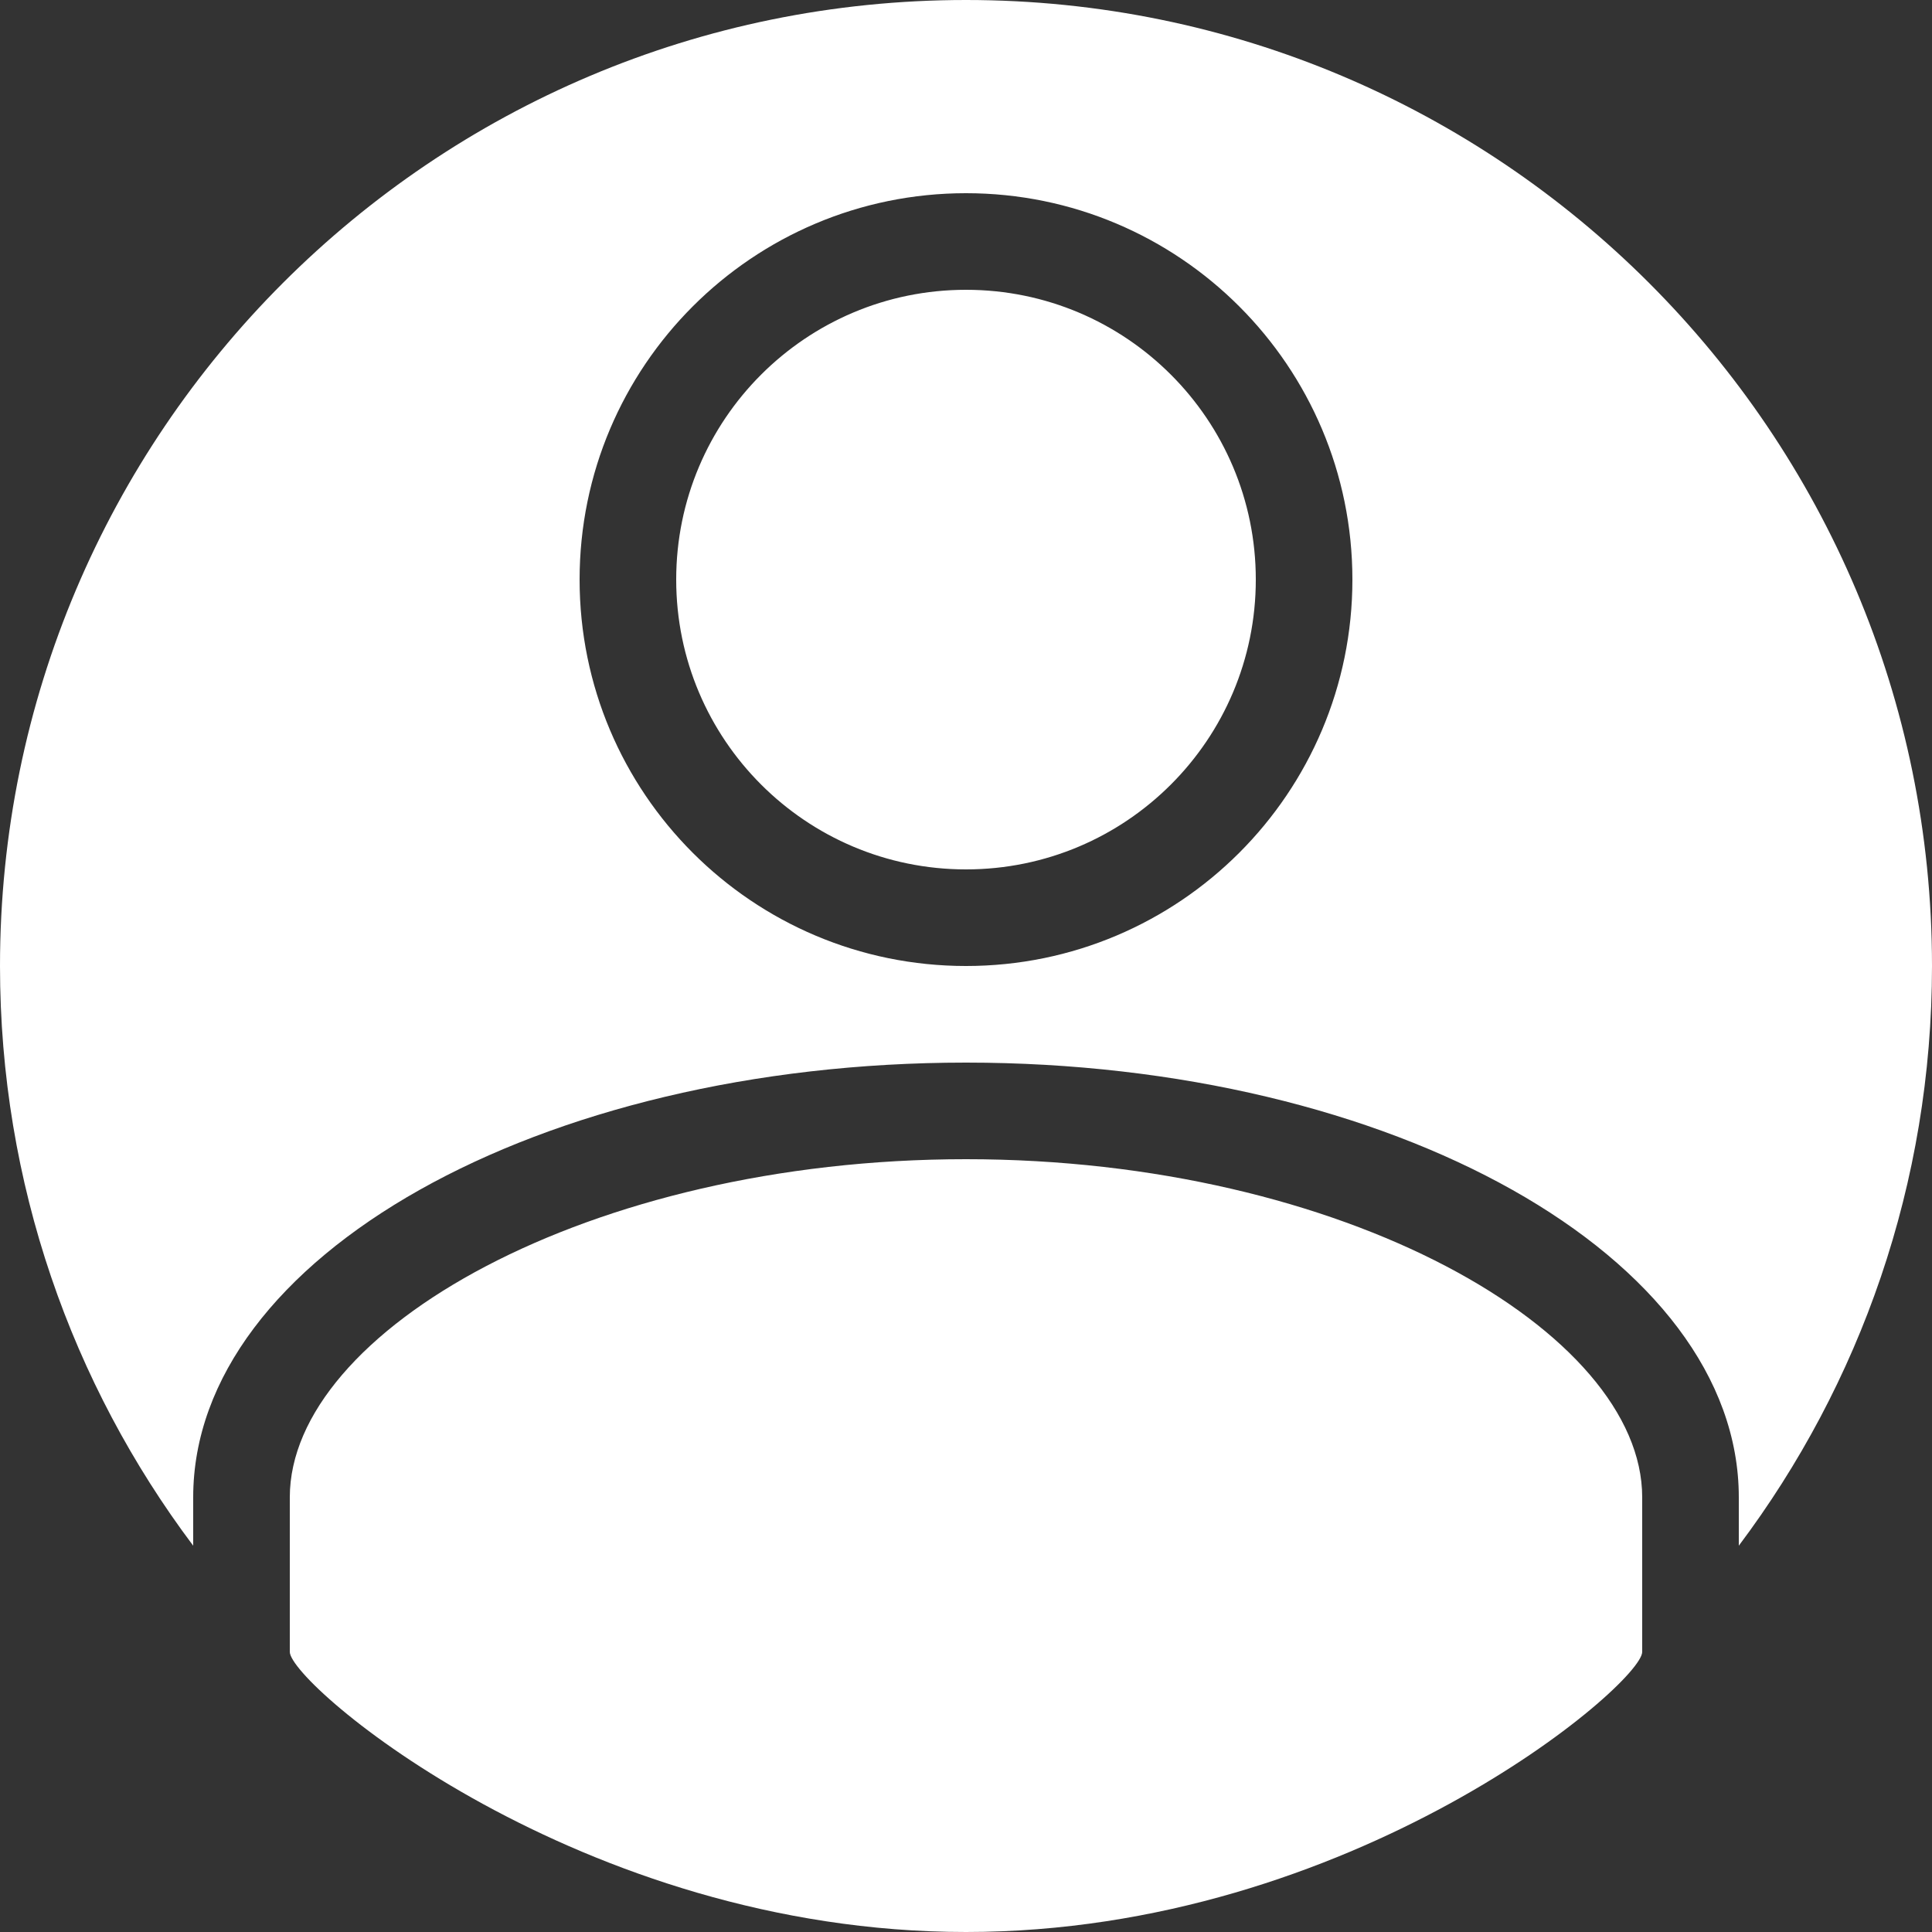 <?xml version="1.0" encoding="UTF-8"?>
<svg width="38px" height="38px" viewBox="0 0 38 38" version="1.1" xmlns="http://www.w3.org/2000/svg" xmlns:xlink="http://www.w3.org/1999/xlink">
    <rect x="0" y="0" width="38" height="38" fill="#333333" stroke="none"/>
    <!-- Generator: Sketch 49.1 (51147) - http://www.bohemiancoding.com/sketch -->
    <title>path-1</title>
    <desc>Created with Sketch.</desc>
    <defs></defs>
    <g id="ejecutivo" stroke="none" stroke-width="1" fill="none" fill-rule="evenodd">
        <g id="002-home-llamame-1" transform="translate(-892, -8)" fill="#FFFFFF" fill-rule="nonzero">
            <g id="solid" transform="translate(892, 8)">
                <path d="M19,19 C23.197,19 26.6,15.597 26.6,11.4 C26.6,7.203 23.197,3.8 19,3.8 C14.803,3.8 11.4,7.203 11.4,11.4 C11.4,15.597 14.803,19 19,19 Z M19,38 C26.6,38 32.3,33.123 32.3,32.49 C32.3,31.857 32.3,30.843 32.3,29.45 C32.3,26.192 26.438,22.8 19,22.8 C11.562,22.8 5.7,26.192 5.7,29.45 C5.7,30.843 5.7,31.857 5.7,32.49 C5.7,33.123 11.4,38 19,38 Z M3.8,30.402 C1.414,27.226 0,23.278 0,19 C0,8.507 8.507,0 19,0 C29.493,0 38,8.507 38,19 C38,23.278 36.586,27.226 34.2,30.402 L34.2,29.45 C34.2,24.728 27.395,20.9 19,20.9 C10.605,20.9 3.8,24.728 3.8,29.45 L3.8,30.402 Z M19,17.1 C22.148,17.1 24.7,14.548 24.7,11.4 C24.7,8.252 22.148,5.7 19,5.7 C15.852,5.7 13.3,8.252 13.3,11.4 C13.3,14.548 15.852,17.1 19,17.1 Z" id="path-1"></path>
            </g>
        </g>
    </g>
</svg>